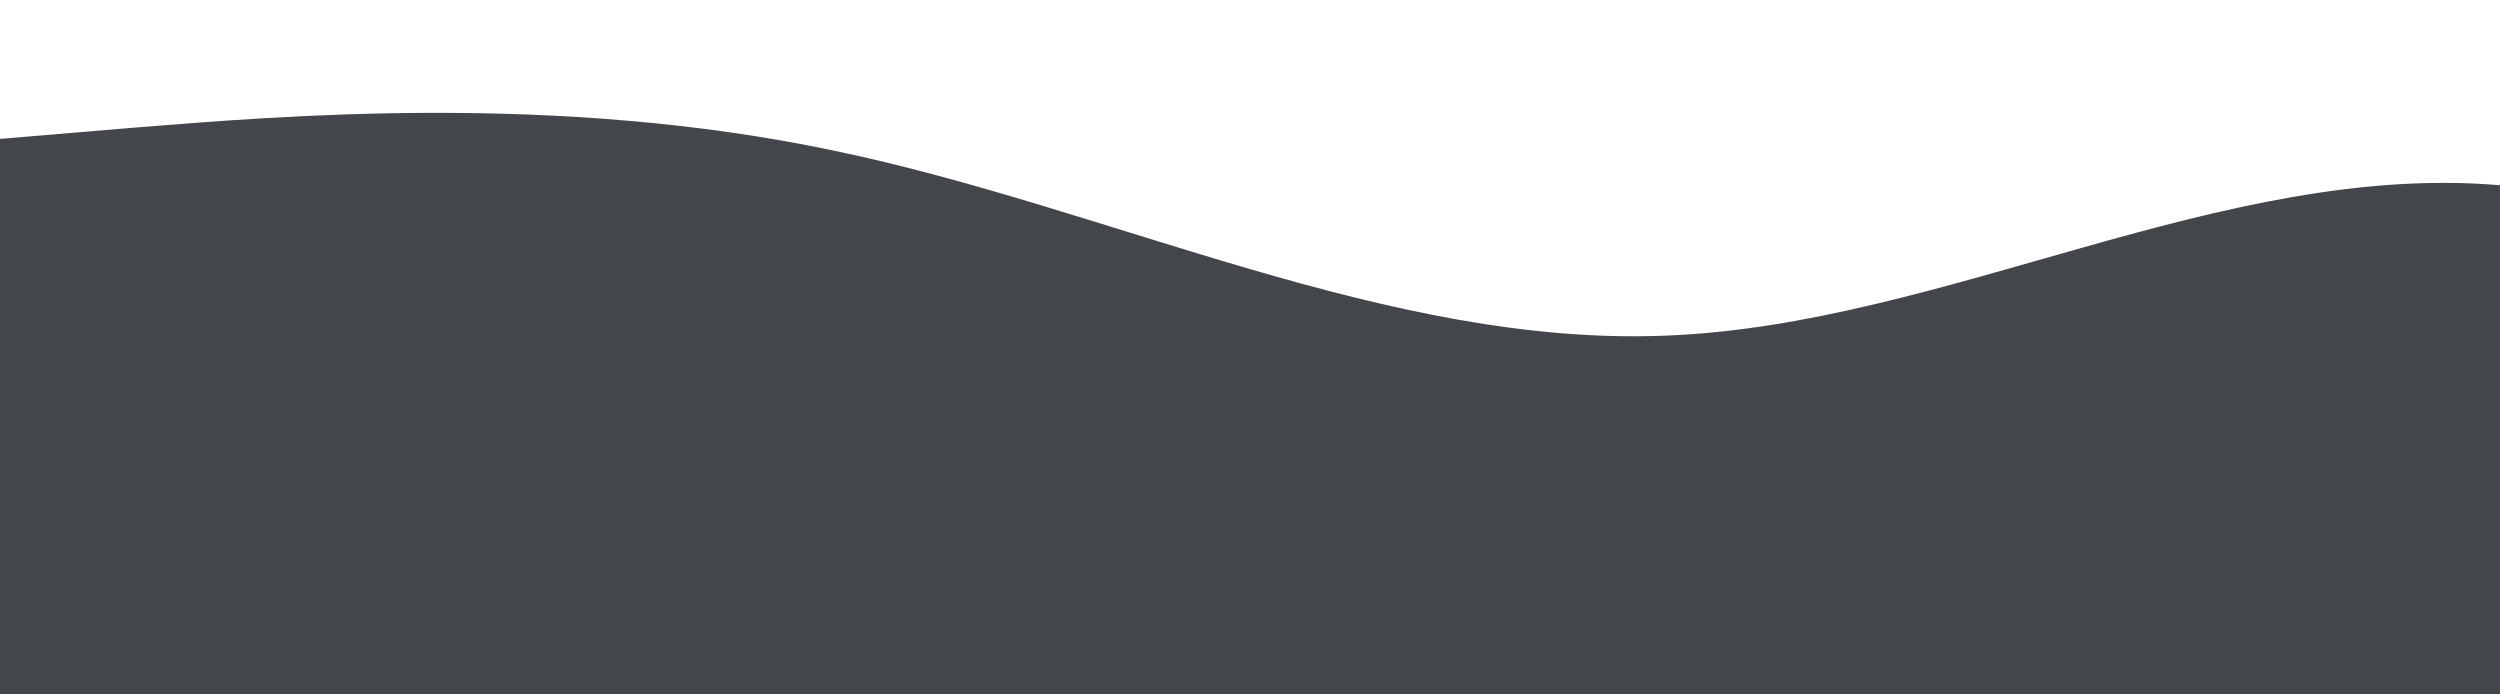 <?xml version="1.0" standalone="no"?>
<svg xmlns:xlink="http://www.w3.org/1999/xlink" id="wave" style="transform:rotate(0deg); transition: 0.3s" viewBox="0 0 1440 400" version="1.1" xmlns="http://www.w3.org/2000/svg"><defs><linearGradient id="sw-gradient-0" x1="0" x2="0" y1="1" y2="0"><stop stop-color="rgba(67, 70, 75, 1)" offset="0%"/><stop stop-color="rgba(67, 70, 75, 1)" offset="100%"/></linearGradient></defs><path style="transform:translate(0, 0px); opacity:1" fill="url(#sw-gradient-0)" d="M0,80L80,73.3C160,67,320,53,480,86.7C640,120,800,200,960,193.3C1120,187,1280,93,1440,106.7C1600,120,1760,240,1920,280C2080,320,2240,280,2400,266.7C2560,253,2720,267,2880,266.7C3040,267,3200,253,3360,213.3C3520,173,3680,107,3840,113.3C4000,120,4160,200,4320,213.3C4480,227,4640,173,4800,153.3C4960,133,5120,147,5280,173.3C5440,200,5600,240,5760,273.3C5920,307,6080,333,6240,293.3C6400,253,6560,147,6720,93.3C6880,40,7040,40,7200,93.3C7360,147,7520,253,7680,246.7C7840,240,8000,120,8160,120C8320,120,8480,240,8640,280C8800,320,8960,280,9120,273.3C9280,267,9440,293,9600,266.7C9760,240,9920,160,10080,133.3C10240,107,10400,133,10560,126.7C10720,120,10880,80,11040,60C11200,40,11360,40,11440,40L11520,40L11520,400L11440,400C11360,400,11200,400,11040,400C10880,400,10720,400,10560,400C10400,400,10240,400,10080,400C9920,400,9760,400,9600,400C9440,400,9280,400,9120,400C8960,400,8800,400,8640,400C8480,400,8320,400,8160,400C8000,400,7840,400,7680,400C7520,400,7360,400,7200,400C7040,400,6880,400,6720,400C6560,400,6400,400,6240,400C6080,400,5920,400,5760,400C5600,400,5440,400,5280,400C5120,400,4960,400,4800,400C4640,400,4480,400,4320,400C4160,400,4000,400,3840,400C3680,400,3520,400,3360,400C3200,400,3040,400,2880,400C2720,400,2560,400,2400,400C2240,400,2080,400,1920,400C1760,400,1600,400,1440,400C1280,400,1120,400,960,400C800,400,640,400,480,400C320,400,160,400,80,400L0,400Z"/></svg>
